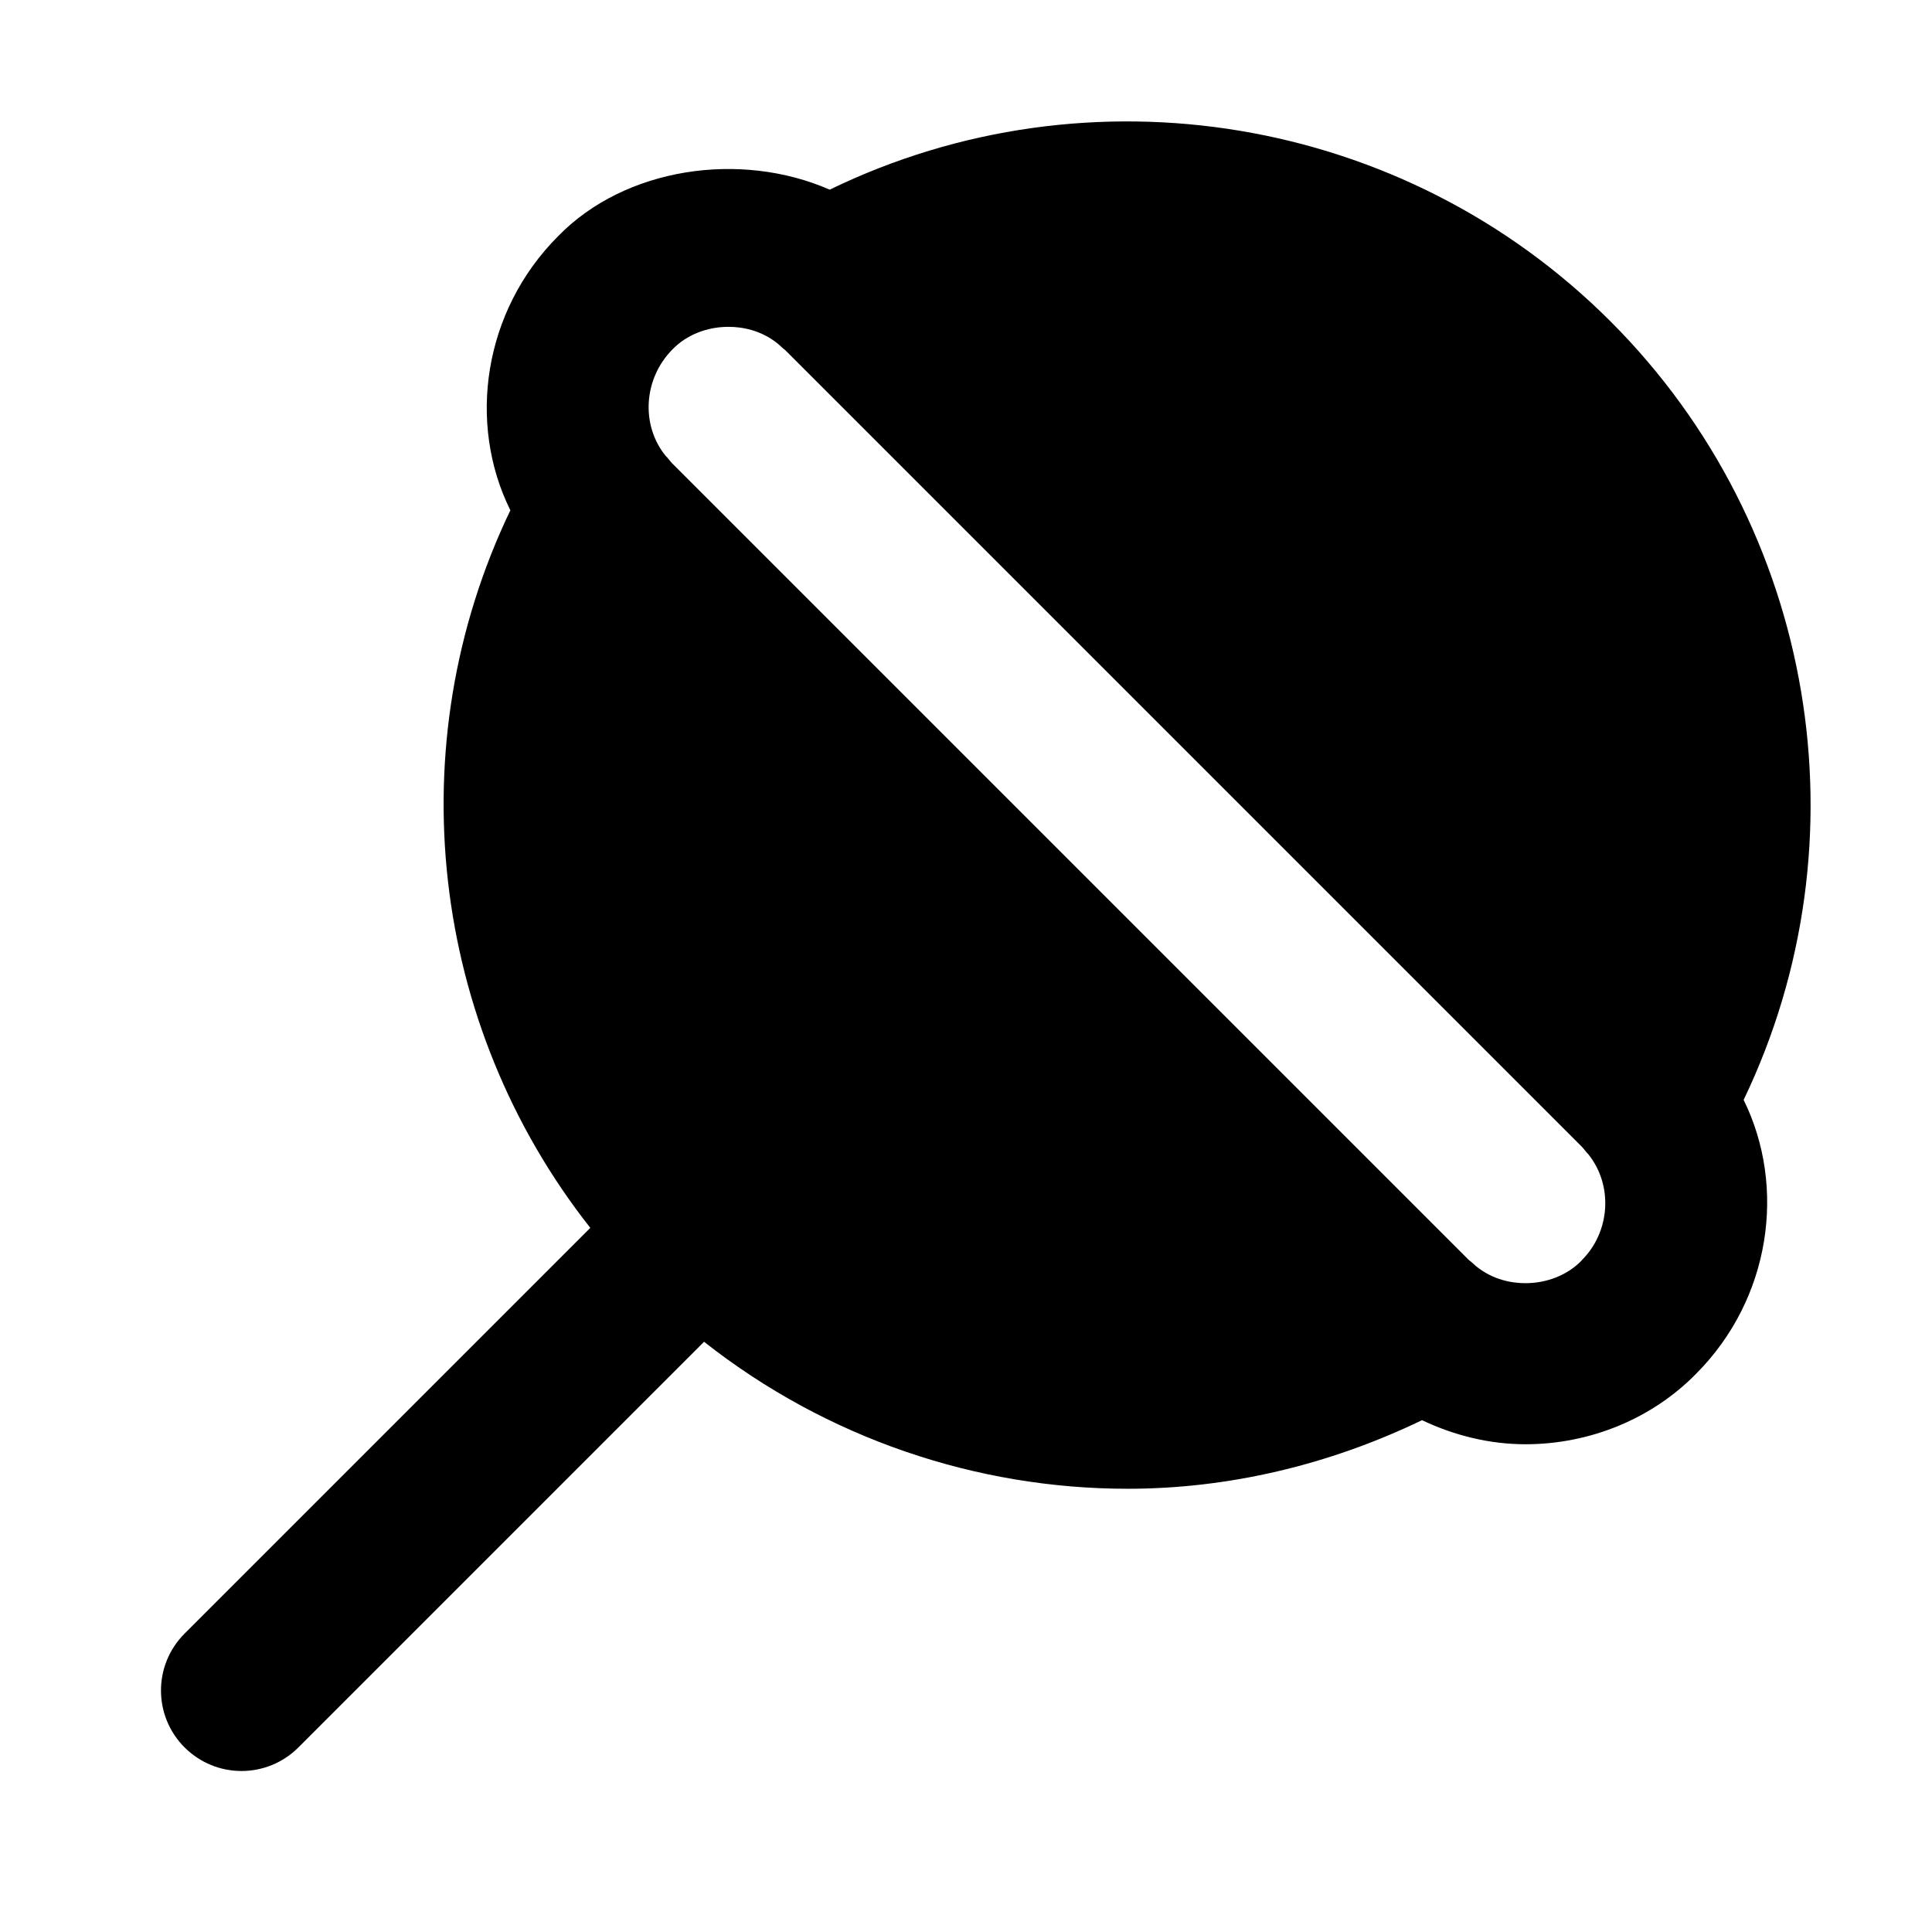 <svg width="24" height="24" viewBox="0 0 24 24" fill="none" xmlns="http://www.w3.org/2000/svg">
<path d="M20.007 3.993C17.441 1.425 13.529 0.791 10.307 2.356C9.195 1.87 7.764 2.081 6.934 2.933C6.001 3.866 5.805 5.261 6.34 6.339C4.94 9.254 5.34 12.724 7.333 15.253L2.293 20.293C1.902 20.684 1.902 21.316 2.293 21.707C2.488 21.902 2.744 22 3 22C3.256 22 3.512 21.902 3.707 21.707L8.746 16.668C10.268 17.867 12.129 18.494 14.008 18.494C15.254 18.494 16.502 18.202 17.665 17.642C18.063 17.831 18.501 17.941 18.95 17.941C19.753 17.941 20.525 17.622 21.071 17.064C21.998 16.133 22.193 14.744 21.66 13.663C23.205 10.447 22.566 6.552 20.007 3.993ZM19.652 15.653C19.652 15.653 19.647 15.659 19.644 15.662C19.471 15.839 19.218 15.94 18.95 15.94C18.789 15.94 18.553 15.904 18.337 15.73C18.315 15.712 18.271 15.668 18.247 15.653L8.347 5.753C8.325 5.731 8.292 5.682 8.268 5.662C7.958 5.279 7.993 4.702 8.356 4.338C8.528 4.161 8.781 4.06 9.049 4.06C9.21 4.06 9.447 4.096 9.662 4.269C9.687 4.289 9.725 4.33 9.752 4.347L19.652 14.247C19.673 14.268 19.708 14.319 19.73 14.338C20.04 14.722 20.005 15.3 19.651 15.653H19.652Z" fill="black"/>
</svg>
